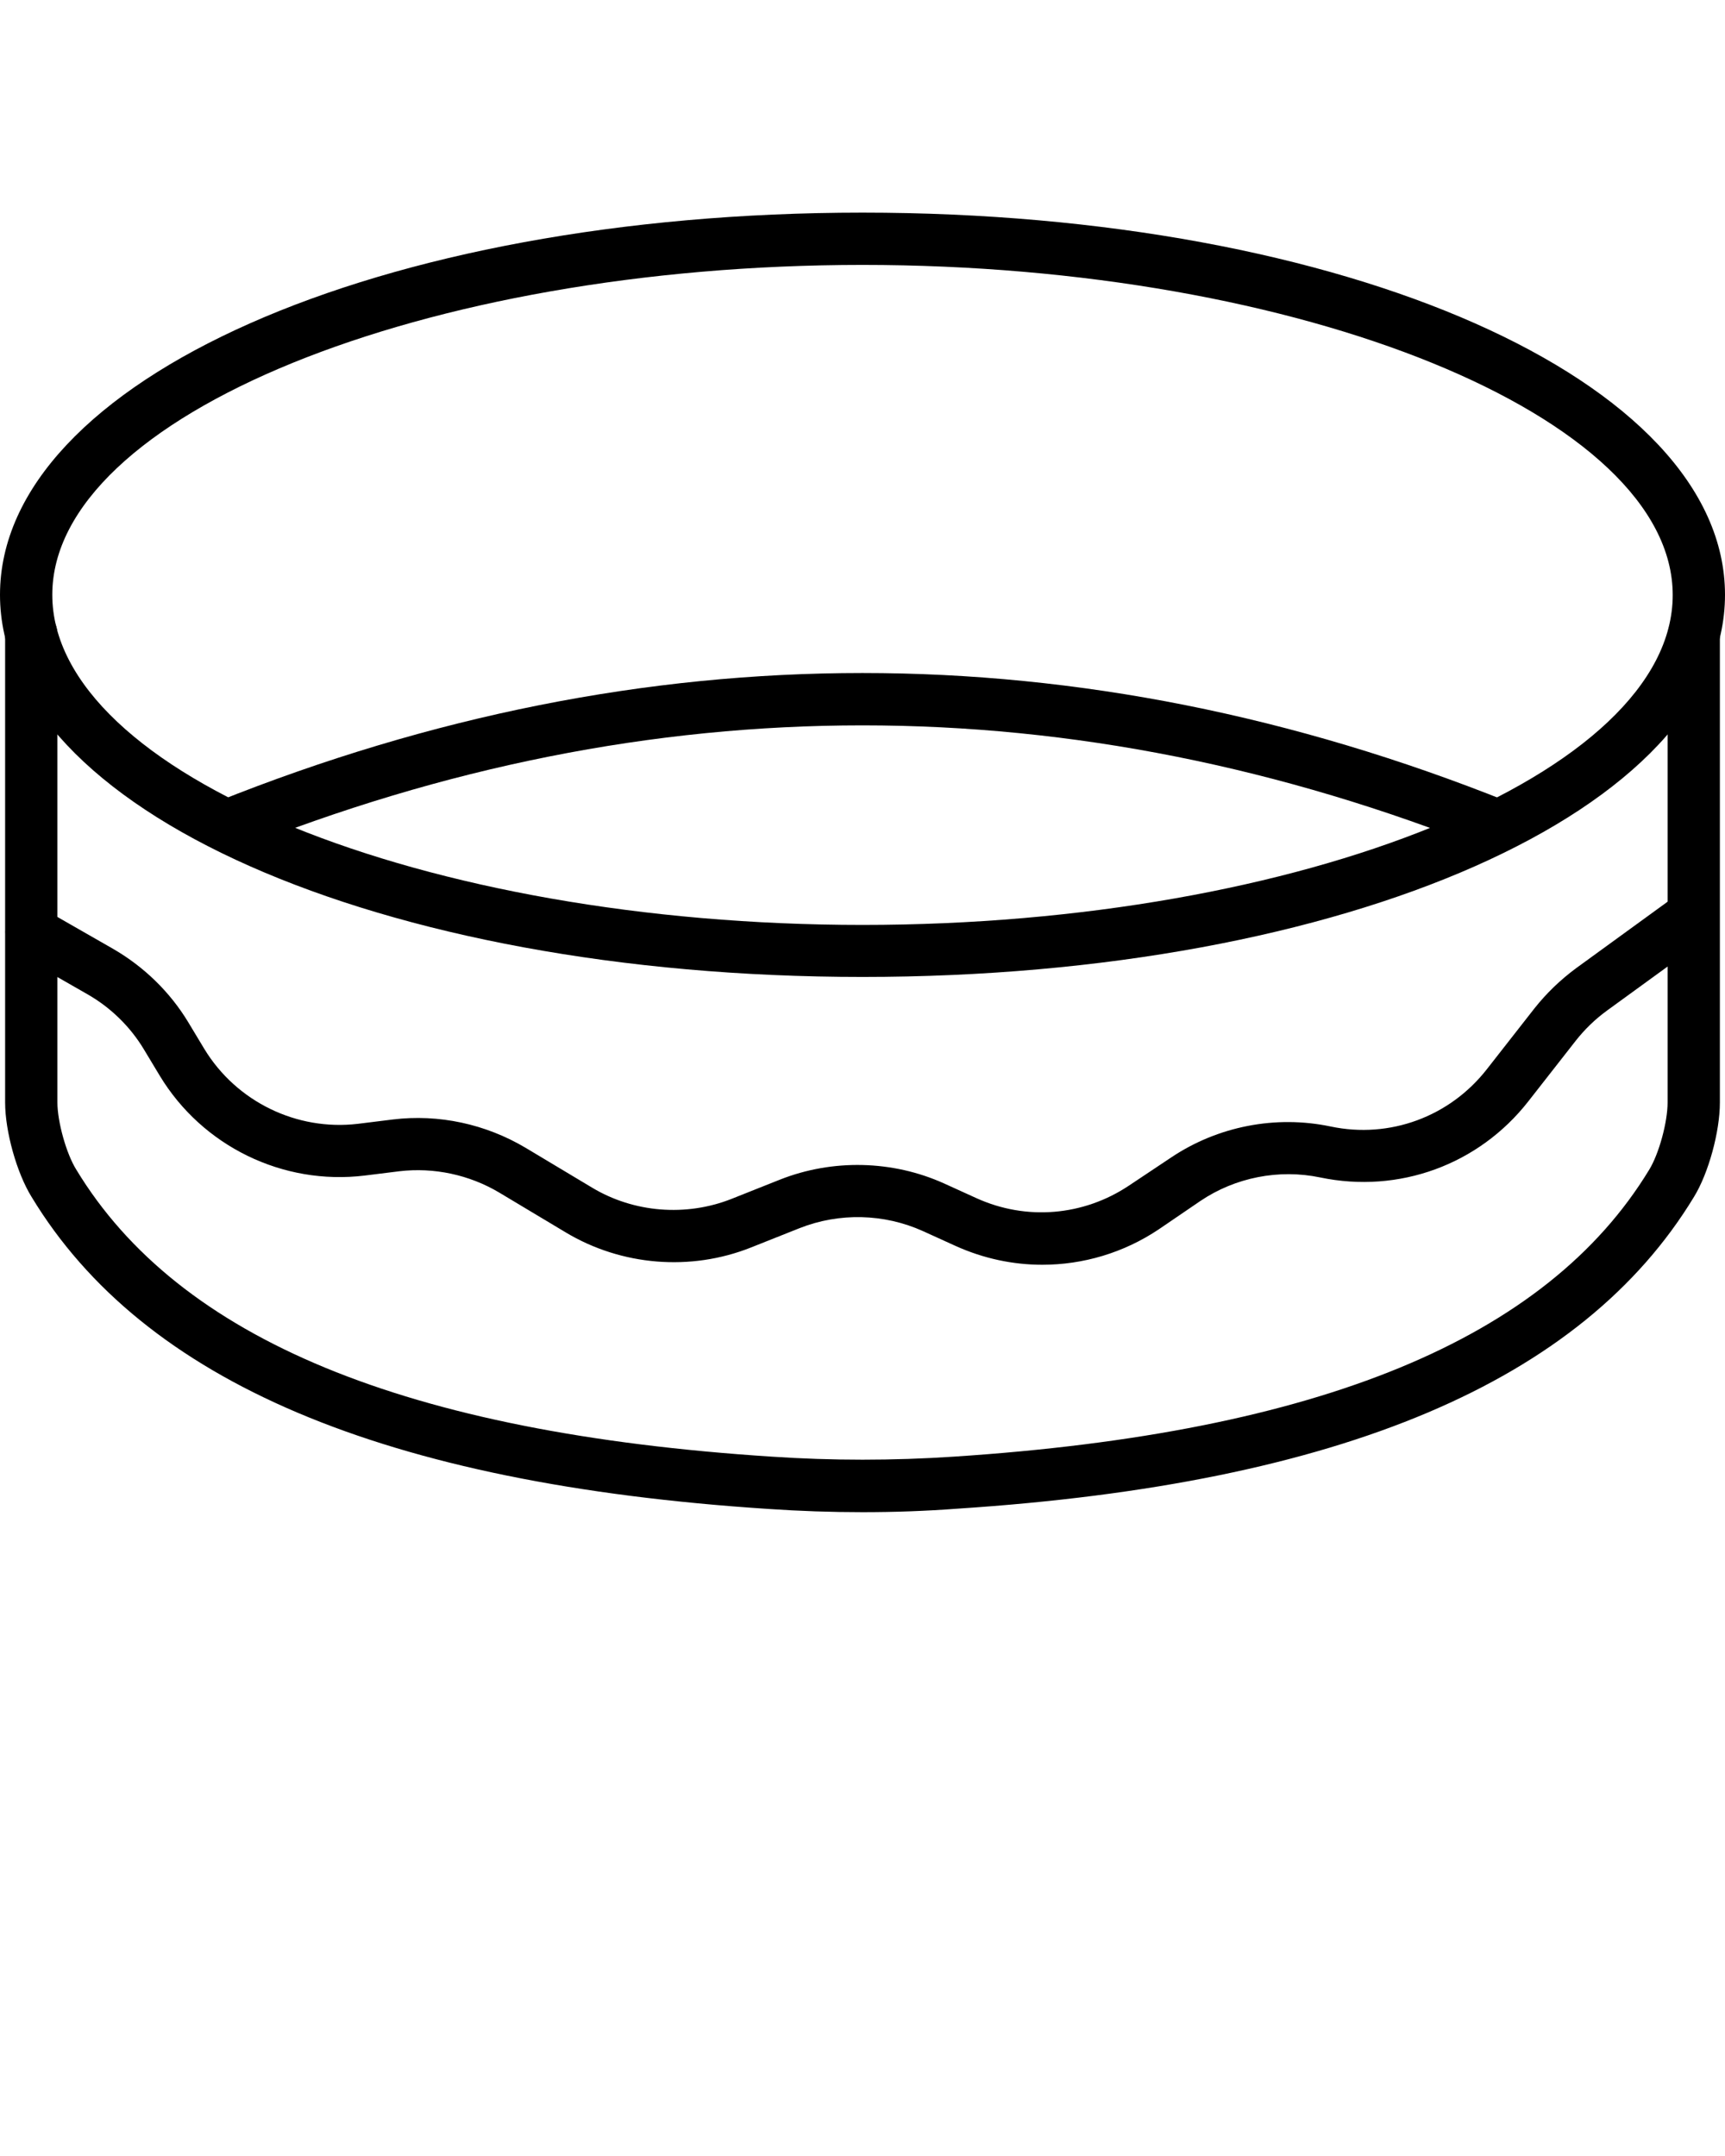 <svg xmlns="http://www.w3.org/2000/svg" xmlns:xlink="http://www.w3.org/1999/xlink" version="1.1" x="0px" y="0px" viewBox="0 0 64 80" style="enable-background:new 0 0 64 64;" xml:space="preserve"><g><g><g><g><path d="M32,36.25c-17.94,0-32-6.23-32-14.18S14.06,7.89,32,7.89s32,6.23,32,14.18S49.94,36.25,32,36.25z M32,9.83      c-16.29,0-30.06,5.61-30.06,12.24S15.71,34.32,32,34.32s30.06-5.61,30.06-12.24S48.29,9.83,32,9.83z"/></g><g><path d="M32,56.11c-1.17,0-2.34-0.04-3.5-0.12C14.26,55.06,5.32,51.27,1.17,44.41c-0.55-0.89-0.98-2.43-0.98-3.5V23.53      c0-0.54,0.43-0.97,0.97-0.97s0.97,0.43,0.97,0.97v17.38c0,0.71,0.33,1.9,0.7,2.49c3.8,6.28,12.23,9.77,25.8,10.65      c2.23,0.15,4.51,0.15,6.76,0c13.55-0.89,21.99-4.37,25.8-10.65c0.36-0.59,0.68-1.76,0.68-2.49V23.6c0-0.54,0.43-0.97,0.97-0.97      s0.97,0.43,0.97,0.97v17.31c0,1.08-0.42,2.62-0.96,3.5c-4.16,6.86-13.1,10.64-27.32,11.57C34.34,56.07,33.17,56.11,32,56.11z"/></g></g><g><path d="M8.41,31.62c-0.38,0-0.75-0.23-0.9-0.61c-0.2-0.5,0.04-1.06,0.54-1.26c15.89-6.37,32-6.37,47.9,0     c0.5,0.2,0.74,0.76,0.54,1.26c-0.2,0.5-0.76,0.74-1.26,0.54c-15.42-6.18-31.05-6.18-46.46,0C8.65,31.6,8.53,31.62,8.41,31.62z"/></g></g><g><path d="M38.67,46.93c-1.09,0-2.18-0.23-3.22-0.7l-1.21-0.55c-1.44-0.65-3.1-0.69-4.57-0.11l-1.81,0.72    c-2.24,0.89-4.8,0.68-6.87-0.56l-2.47-1.48c-1.11-0.66-2.42-0.94-3.7-0.79l-1.29,0.16c-3.04,0.37-6.02-1.09-7.6-3.7l-0.59-0.98    c-0.51-0.85-1.24-1.56-2.1-2.05l-2.55-1.46c-0.46-0.27-0.63-0.86-0.36-1.32c0.27-0.46,0.86-0.63,1.32-0.36l2.55,1.46    c1.14,0.66,2.11,1.6,2.79,2.73l0.59,0.98c1.19,1.96,3.43,3.05,5.7,2.78l1.29-0.16c1.71-0.21,3.45,0.17,4.93,1.05l2.47,1.48    c1.55,0.93,3.48,1.08,5.16,0.42l1.81-0.72c1.95-0.77,4.17-0.72,6.08,0.14l1.21,0.55c1.85,0.84,3.97,0.66,5.66-0.47l1.56-1.04    c1.73-1.16,3.88-1.58,5.92-1.15c2.19,0.46,4.41-0.36,5.79-2.12l1.76-2.25c0.45-0.57,0.97-1.07,1.55-1.5l3.77-2.74    c0.43-0.31,1.04-0.22,1.36,0.21c0.31,0.43,0.22,1.04-0.21,1.36l-3.77,2.74c-0.44,0.32-0.83,0.7-1.16,1.12l-1.76,2.25    c-1.84,2.35-4.8,3.43-7.72,2.82c-1.53-0.32-3.15,0-4.44,0.87L43,45.61C41.69,46.49,40.18,46.93,38.67,46.93z"/></g></g></svg>